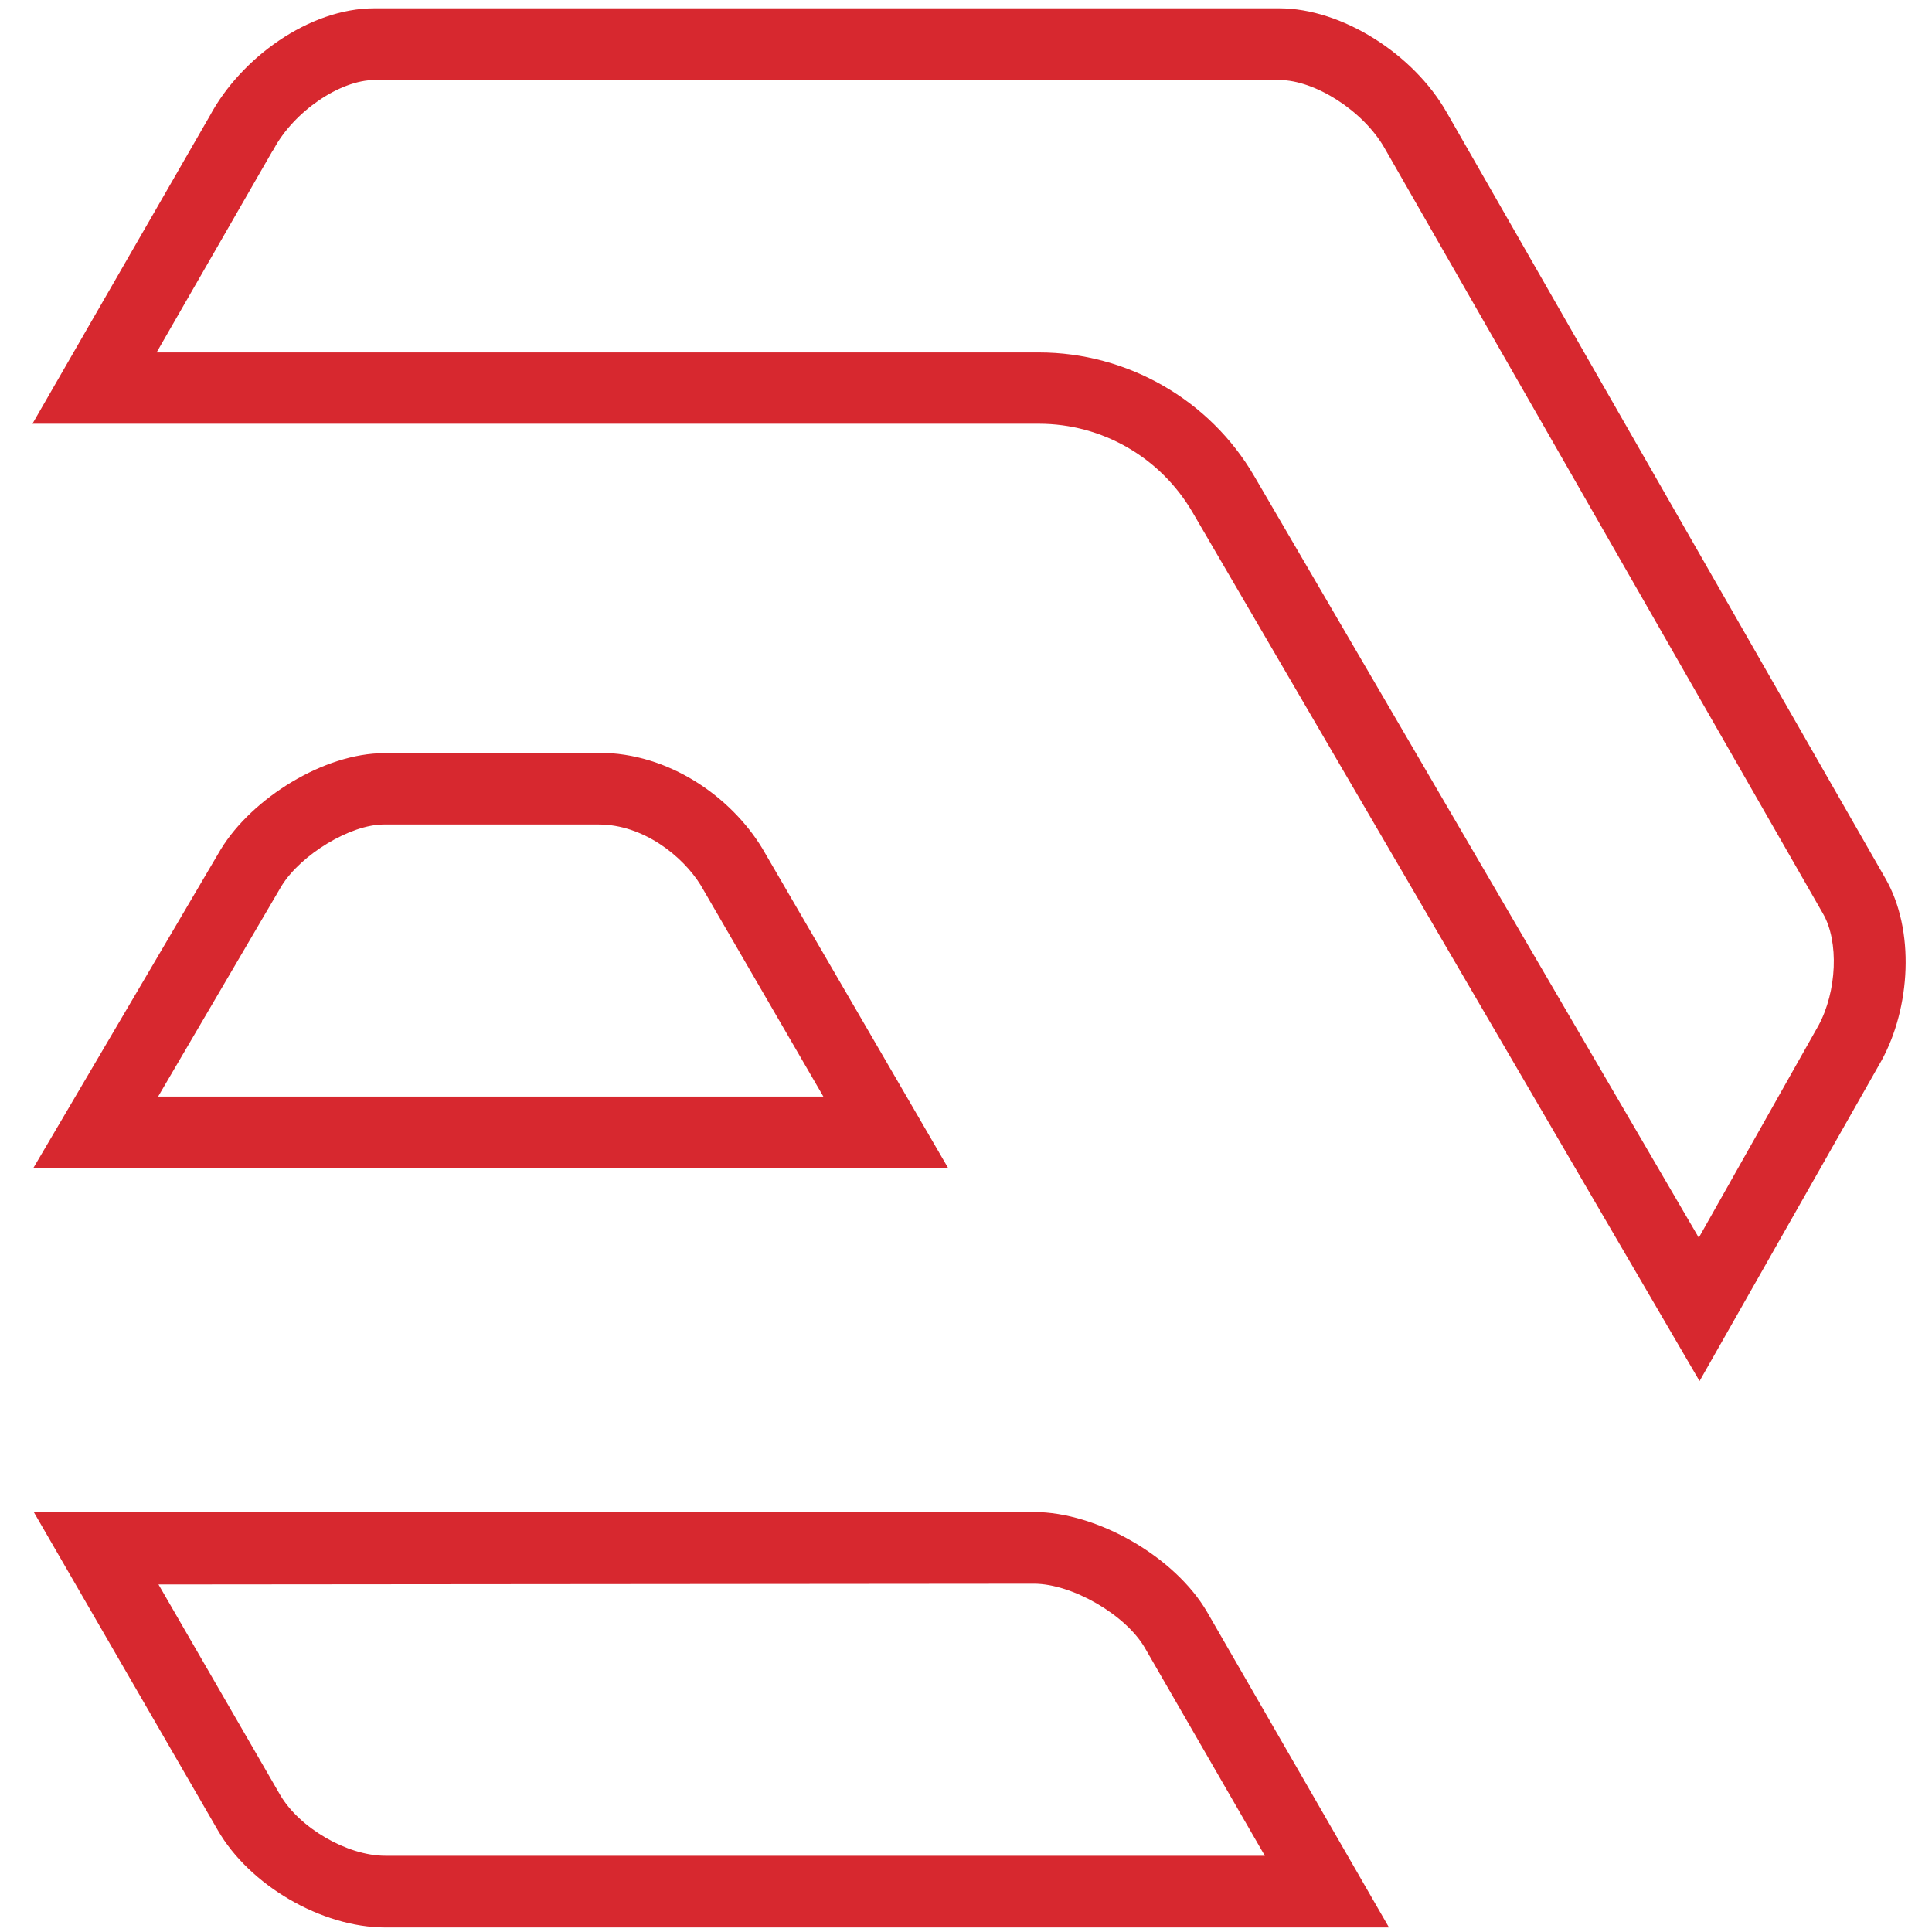 <?xml version="1.0" encoding="utf-8"?>
<!-- Generator: Adobe Illustrator 19.2.1, SVG Export Plug-In . SVG Version: 6.00 Build 0)  -->
<svg version="1.1" id="Capa_1" xmlns="http://www.w3.org/2000/svg" xmlns:xlink="http://www.w3.org/1999/xlink" x="0px" y="0px"
	 viewBox="0 0 512 512" style="enable-background:new 0 0 512 512;" xml:space="preserve">
<style type="text/css">
	.st0{fill:#D7282F;}
</style>
<g>
	<g>
		<path class="st0" d="M274,419.7c10.1,0,24.3,8.2,29.4,17l31.8,55.1l-233.1,0c-10.1,0-22.8-7.4-27.9-16.2l0,0l0,0l-32.2-55.7
			L274,419.7L274,419.7 M274,400.7C274,400.7,274,400.7,274,400.7L9,400.8L57.7,485c8.4,14.6,27.5,25.8,44.4,25.8c0,0,0,0,0,0l266,0
			l-48.2-83.6C311.4,412.6,290.8,400.7,274,400.7L274,400.7z"/>
		<path class="st0" d="M158.7,218.5c11.7,0,22.2,8.3,27,16.1l32.5,56l-176.3,0l32.7-55.8c5.2-8.4,18.3-16.3,27.1-16.3L158.7,218.5
			 M158.7,199.5l-56.9,0.1c-15.9,0-35,11.9-43.3,25.5L8.8,309.6l242.5,0L202,224.8C193.8,211.3,177.4,199.5,158.7,199.5L158.7,199.5
			z"/>
		<path class="st0" d="M339,21.2c9.5,0,22.3,8.2,27.9,18l116.2,202.9c4.3,7.4,3.7,20.7-1.2,29.7L450.2,328L332.4,126.2
			c-11.8-20.3-33.7-32.8-57.1-32.8H41.5l30.6-53.2l0.2-0.3l0.2-0.3c5.3-10,17.6-18.4,26.8-18.4H339 M339,2.2H99.2
			c-17.3,0-35.4,13.2-43.6,28.5l-47,81.6h266.7c16.8,0,32.2,8.9,40.7,23.4L450.4,366l48.2-84.9c7.7-14,9-34.6,1-48.4L383.4,29.8
			C374.6,14.3,355.6,2.2,339,2.2L339,2.2z"/>
	</g>
</g>
</svg>
